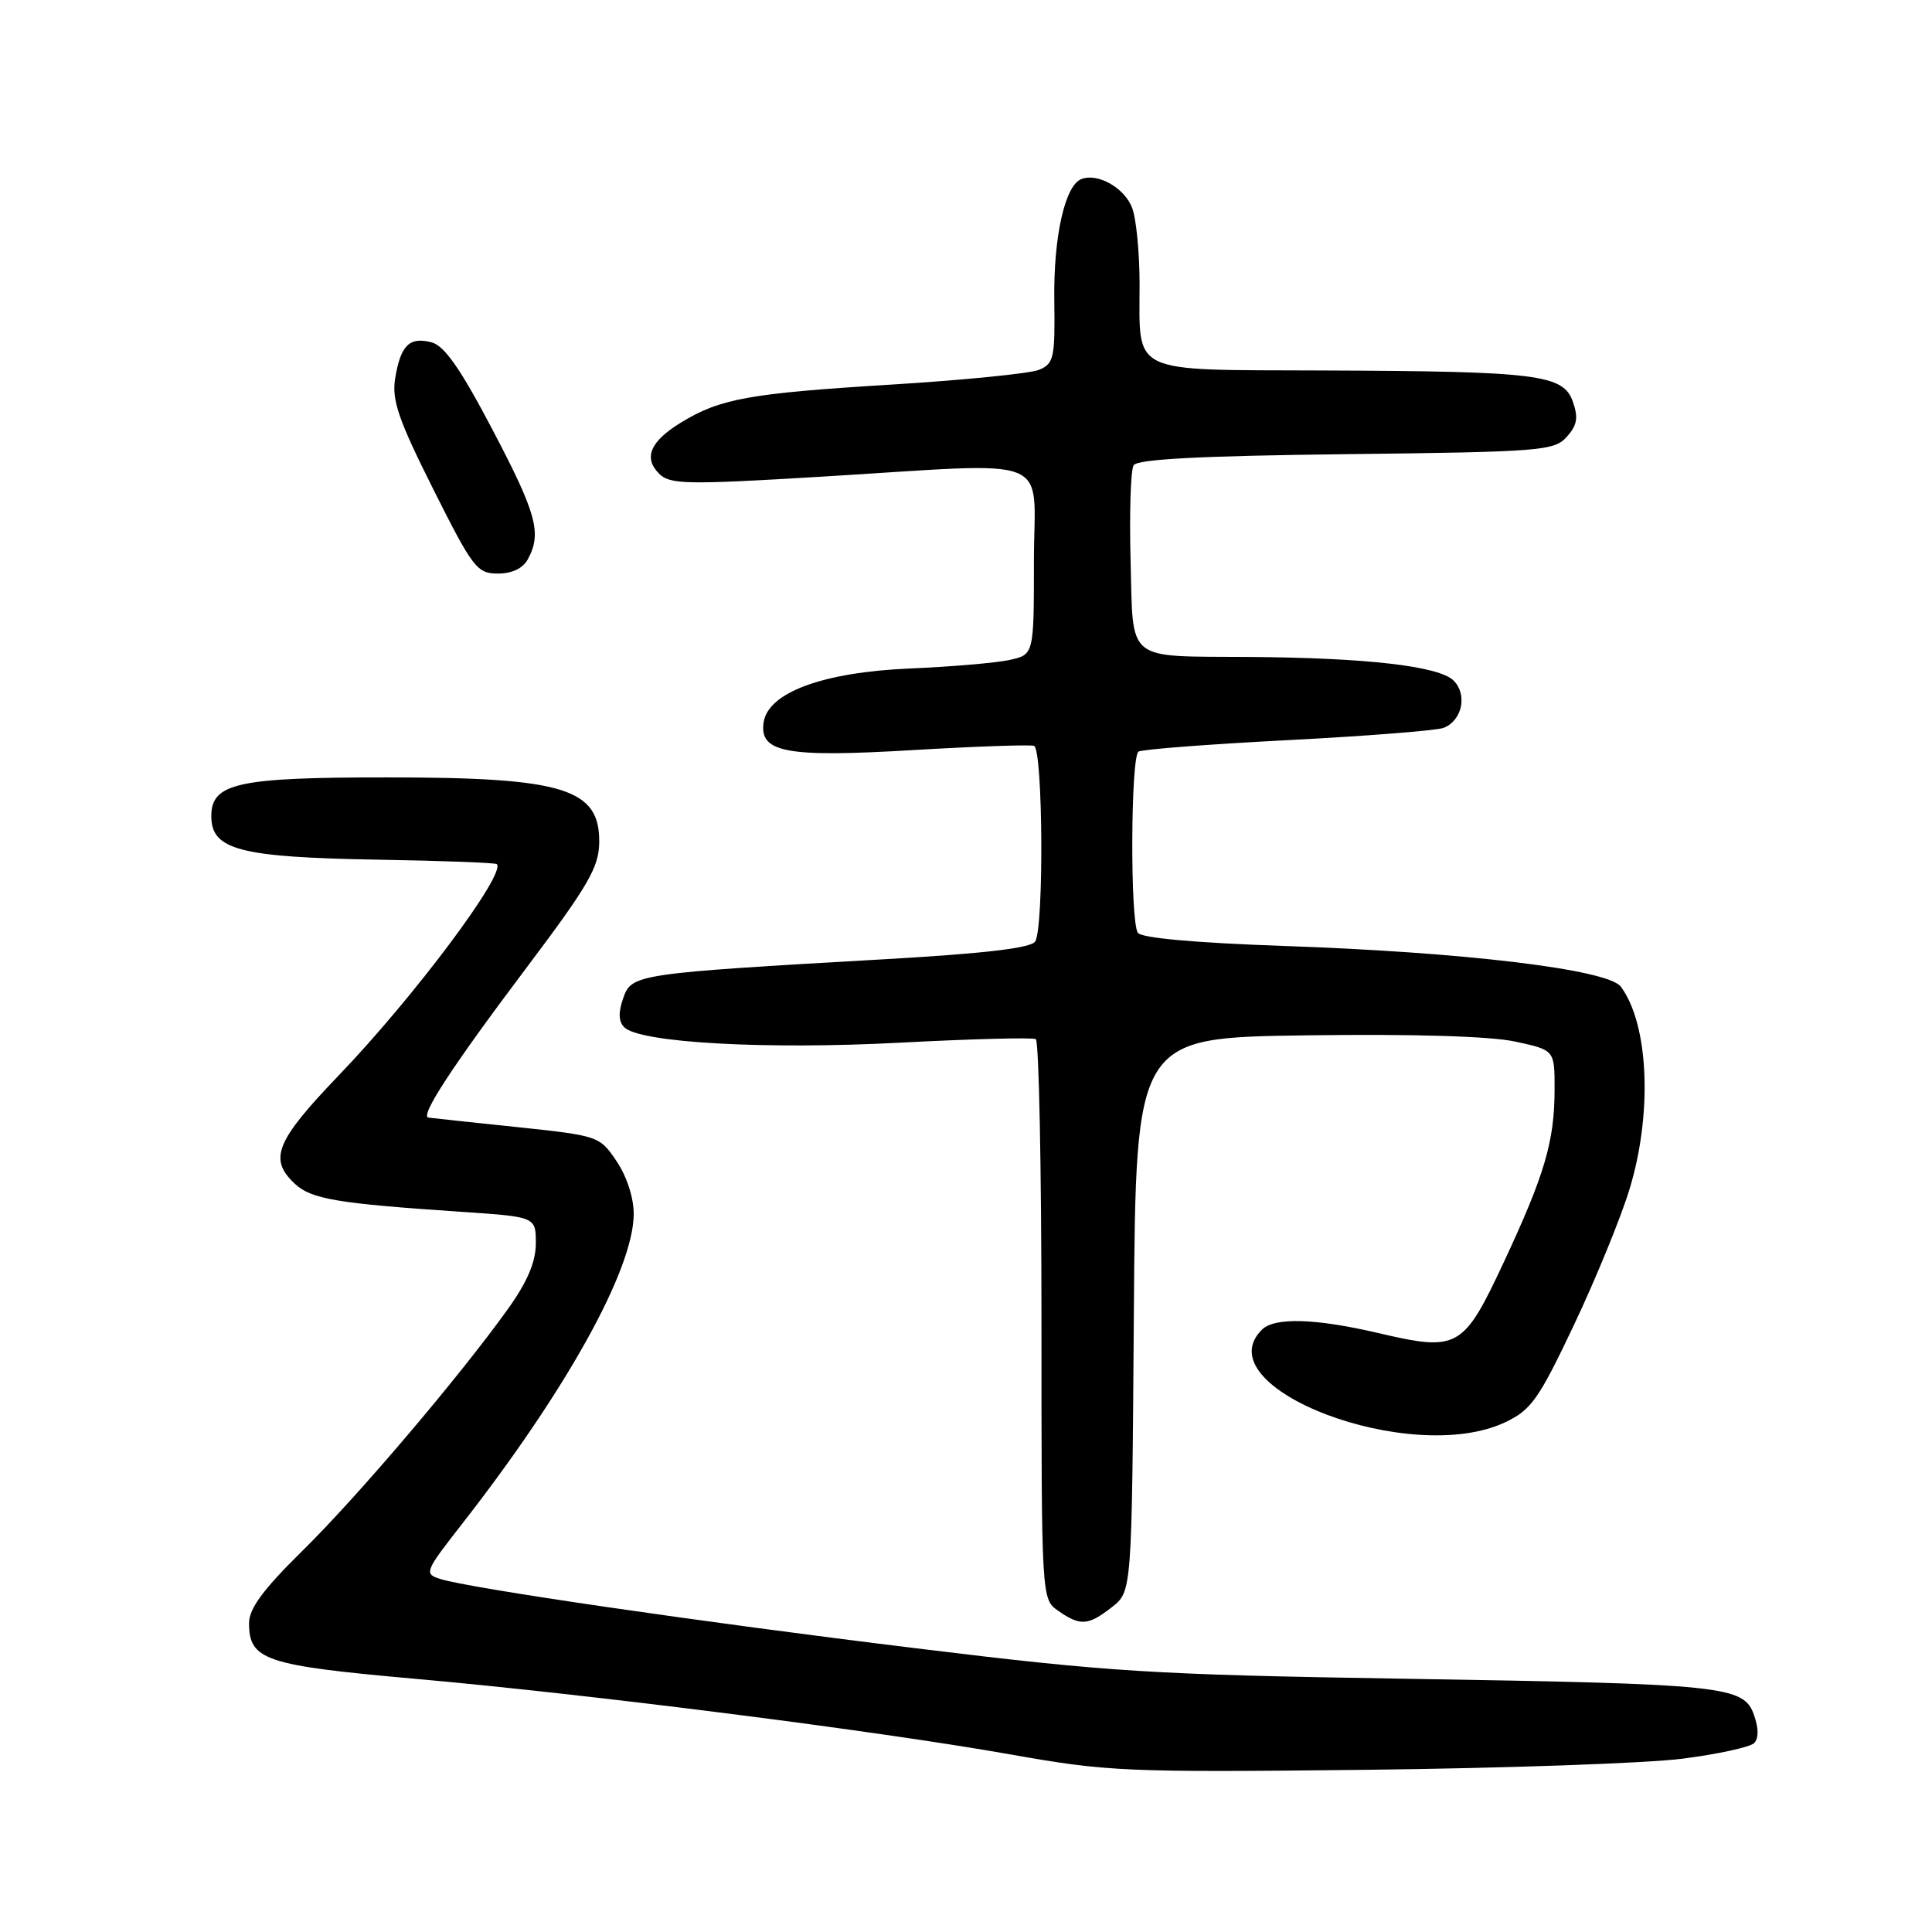 <?xml version="1.0" encoding="UTF-8" standalone="no"?>
<!DOCTYPE svg PUBLIC "-//W3C//DTD SVG 1.1//EN" "http://www.w3.org/Graphics/SVG/1.1/DTD/svg11.dtd" >
<svg xmlns="http://www.w3.org/2000/svg" xmlns:xlink="http://www.w3.org/1999/xlink" version="1.1" viewBox="0 0 256 256">
 <g >
 <path fill="currentColor"
d=" M 222.98 233.03 C 227.65 232.43 231.90 231.50 232.43 230.97 C 233.04 230.36 233.04 229.02 232.42 227.26 C 231.06 223.38 228.62 223.13 186.00 222.44 C 152.71 221.90 147.04 221.55 121.50 218.42 C 92.66 214.90 62.18 210.45 58.29 209.21 C 56.18 208.53 56.30 208.23 61.17 202.00 C 75.05 184.23 83.92 168.25 83.97 160.90 C 83.99 158.77 83.07 155.91 81.72 153.90 C 79.46 150.53 79.33 150.49 68.47 149.34 C 62.44 148.71 57.18 148.15 56.78 148.09 C 55.58 147.94 59.91 141.31 69.86 128.10 C 77.92 117.39 79.36 114.92 79.40 111.65 C 79.50 104.49 74.72 103.01 51.40 103.01 C 31.47 103.00 28.00 103.76 28.00 108.15 C 28.00 112.61 31.75 113.59 50.00 113.91 C 58.53 114.05 65.65 114.32 65.83 114.50 C 67.09 115.75 54.83 132.14 44.89 142.49 C 36.53 151.21 35.56 153.58 39.07 156.86 C 41.26 158.90 44.69 159.47 61.25 160.58 C 71.00 161.24 71.00 161.24 71.00 164.75 C 71.00 167.19 69.89 169.82 67.35 173.38 C 60.96 182.32 47.43 198.26 40.09 205.47 C 34.88 210.60 33.00 213.14 33.00 215.07 C 33.00 219.98 35.11 220.68 55.00 222.45 C 78.11 224.50 116.22 229.34 134.00 232.49 C 146.82 234.76 149.19 234.86 181.00 234.51 C 199.43 234.30 218.32 233.64 222.98 233.03 Z  M 147.35 212.94 C 149.98 210.87 149.98 210.87 150.24 174.19 C 150.50 137.50 150.50 137.50 173.00 137.19 C 187.19 136.99 197.44 137.30 200.75 138.01 C 206.00 139.14 206.00 139.14 205.99 144.32 C 205.99 151.22 204.69 155.63 199.25 167.27 C 193.89 178.73 193.20 179.11 182.60 176.63 C 174.25 174.68 168.87 174.53 167.20 176.20 C 159.49 183.91 187.00 194.37 199.46 188.45 C 202.90 186.82 203.89 185.41 208.56 175.56 C 211.44 169.48 214.74 161.42 215.90 157.64 C 218.99 147.57 218.48 135.69 214.76 130.73 C 213.05 128.46 194.04 126.16 170.00 125.34 C 158.36 124.93 151.23 124.29 150.77 123.60 C 149.73 122.05 149.82 100.23 150.86 99.59 C 151.34 99.29 160.25 98.61 170.67 98.07 C 181.09 97.53 190.36 96.80 191.27 96.45 C 193.74 95.50 194.48 92.05 192.61 90.18 C 190.69 88.26 181.08 87.16 165.50 87.05 C 149.00 86.93 150.17 87.89 149.81 74.30 C 149.64 67.97 149.82 62.28 150.21 61.65 C 150.71 60.84 159.11 60.40 178.37 60.18 C 204.14 59.88 205.93 59.74 207.59 57.90 C 208.98 56.36 209.16 55.36 208.41 53.22 C 207.15 49.62 203.76 49.20 175.29 49.09 C 149.43 48.99 151.00 49.73 151.00 37.63 C 151.00 33.51 150.56 28.96 150.01 27.54 C 149.01 24.90 145.48 22.89 143.30 23.72 C 141.11 24.55 139.58 31.38 139.70 39.81 C 139.81 47.44 139.64 48.20 137.66 49.01 C 136.47 49.49 127.61 50.38 117.96 50.97 C 99.25 52.12 95.40 52.82 90.22 56.00 C 86.16 58.48 85.23 60.66 87.33 62.76 C 88.77 64.20 90.89 64.24 108.72 63.17 C 140.37 61.27 137.00 59.94 137.00 74.38 C 137.00 86.75 137.00 86.75 133.75 87.45 C 131.96 87.84 126.01 88.35 120.52 88.58 C 109.00 89.08 101.75 91.77 101.18 95.74 C 100.61 99.73 104.19 100.39 120.98 99.39 C 129.26 98.90 136.47 98.65 137.01 98.83 C 138.20 99.23 138.34 122.92 137.17 124.75 C 136.62 125.62 130.51 126.34 117.44 127.09 C 84.21 128.99 83.70 129.07 82.58 132.26 C 81.91 134.15 81.96 135.36 82.72 136.12 C 84.77 138.17 101.45 139.10 119.28 138.16 C 128.75 137.66 136.84 137.45 137.25 137.69 C 137.66 137.92 138.00 154.72 138.00 175.00 C 138.00 211.89 138.00 211.89 140.22 213.44 C 143.14 215.49 144.21 215.41 147.35 212.94 Z  M 69.96 74.07 C 71.81 70.63 71.10 68.06 65.25 56.92 C 61.02 48.86 58.89 45.81 57.18 45.36 C 54.25 44.59 53.08 45.75 52.36 50.15 C 51.90 53.02 52.78 55.59 57.41 64.82 C 62.65 75.27 63.21 76.00 65.97 76.00 C 67.87 76.00 69.30 75.31 69.96 74.07 Z "/>
</g>
</svg>